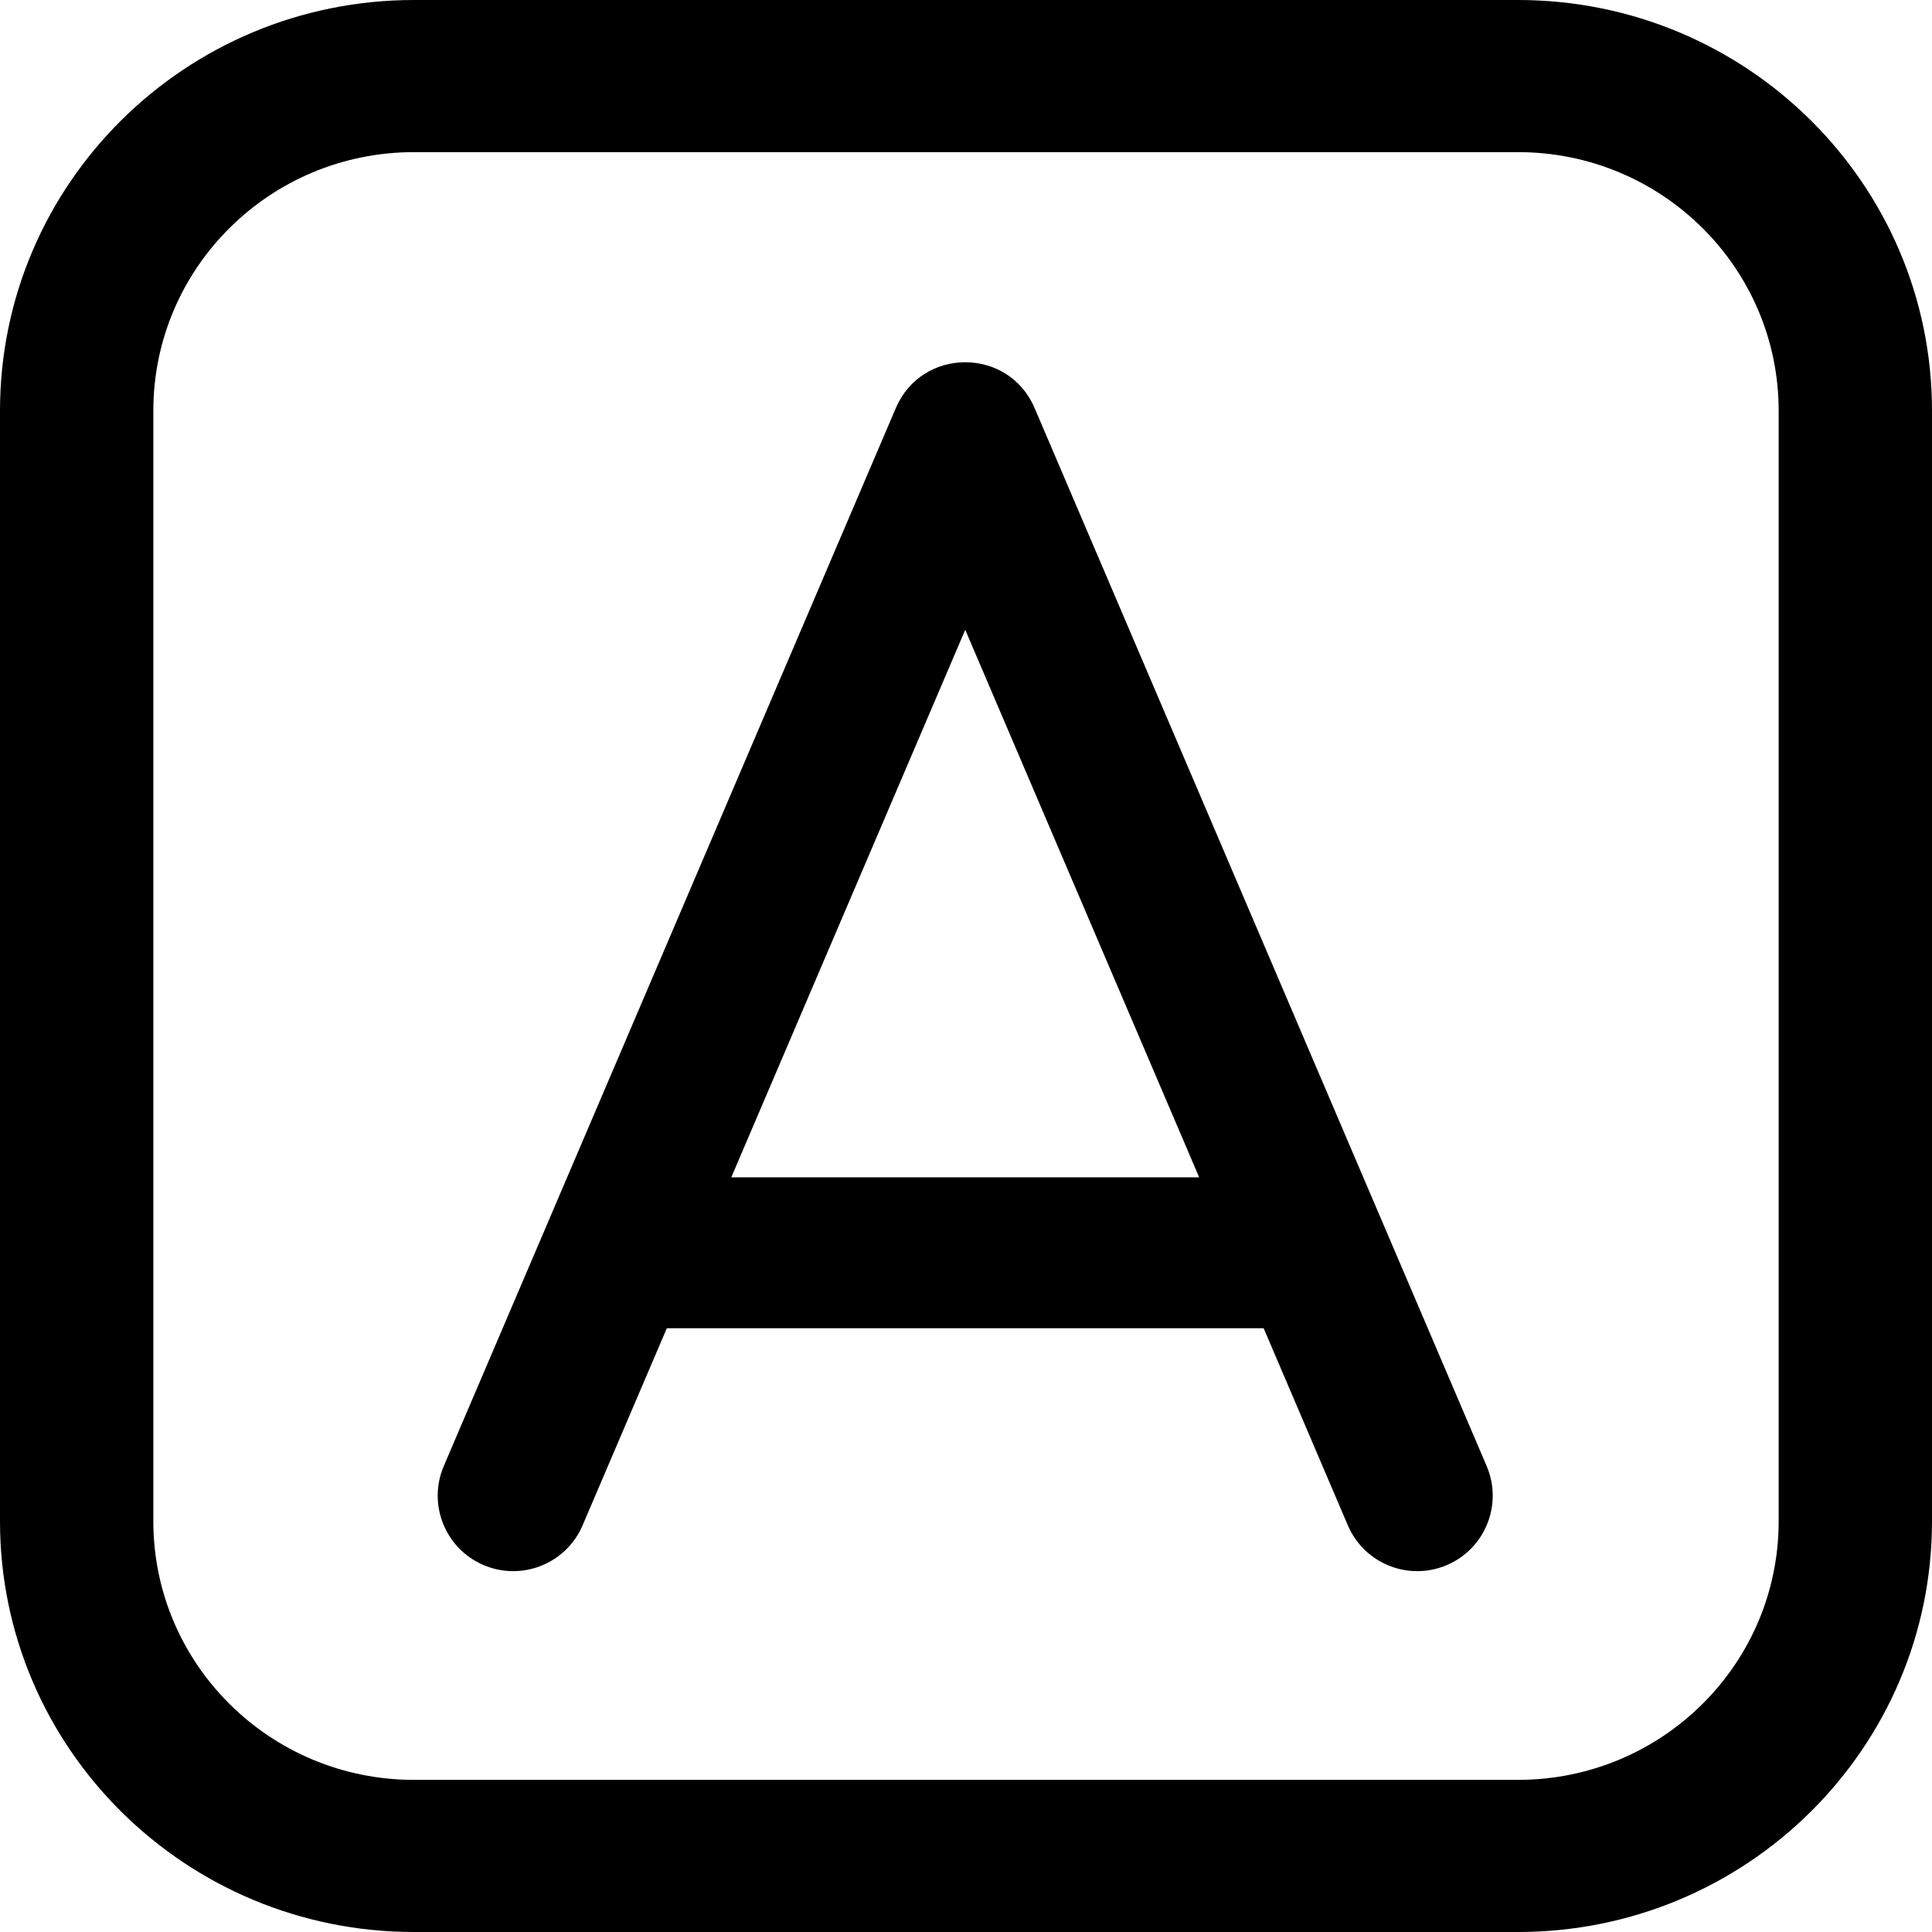 <?xml version="1.0" encoding="UTF-8"?>
<svg width="128px" height="128px" viewBox="0 0 128 128" version="1.1" xmlns="http://www.w3.org/2000/svg" xmlns:xlink="http://www.w3.org/1999/xlink">
    <!-- Generator: Sketch 47.1 (45422) - http://www.bohemiancoding.com/sketch -->
    <title>apps</title>
    <desc>Created with Sketch.</desc>
    <defs></defs>
    <g id="iconos" stroke="none" stroke-width="1" fill="none" fill-rule="evenodd">
        <g id="apps" fill-rule="nonzero" fill="#000000">
            <path d="M27.429,10.079 C17.891,10.079 10.159,17.75 10.159,27.213 L10.159,100.787 C10.159,110.25 17.891,117.921 27.429,117.921 L100.571,117.921 C110.109,117.921 117.841,110.25 117.841,100.787 L117.841,27.213 C117.841,17.75 110.109,10.079 100.571,10.079 L27.429,10.079 Z M27.429,0 L100.571,0 C115.72,-3.24499832e-15 128,12.183 128,27.213 L128,100.787 C128,115.817 115.72,128 100.571,128 L27.429,128 C12.28,128 2.25569122e-15,115.817 0,100.787 L0,27.213 C-2.25569122e-15,12.183 12.28,3.35689481e-15 27.429,0 Z" id="Rectangle-27"></path>
            <path d="M48.45,78 L79.447,78 L63.949,41.726 L48.45,78 Z M44.178,88 L38.599,101.056 C37.514,103.596 34.576,104.775 32.037,103.69 C29.497,102.605 28.318,99.667 29.403,97.127 L59.351,27.036 C61.08,22.988 66.817,22.988 68.546,27.036 L98.494,97.127 C99.579,99.667 98.4,102.605 95.86,103.69 C93.321,104.775 90.383,103.596 89.298,101.056 L83.72,88 L44.178,88 Z" id="Combined-Shape"></path>
        </g>
    </g>
</svg>
